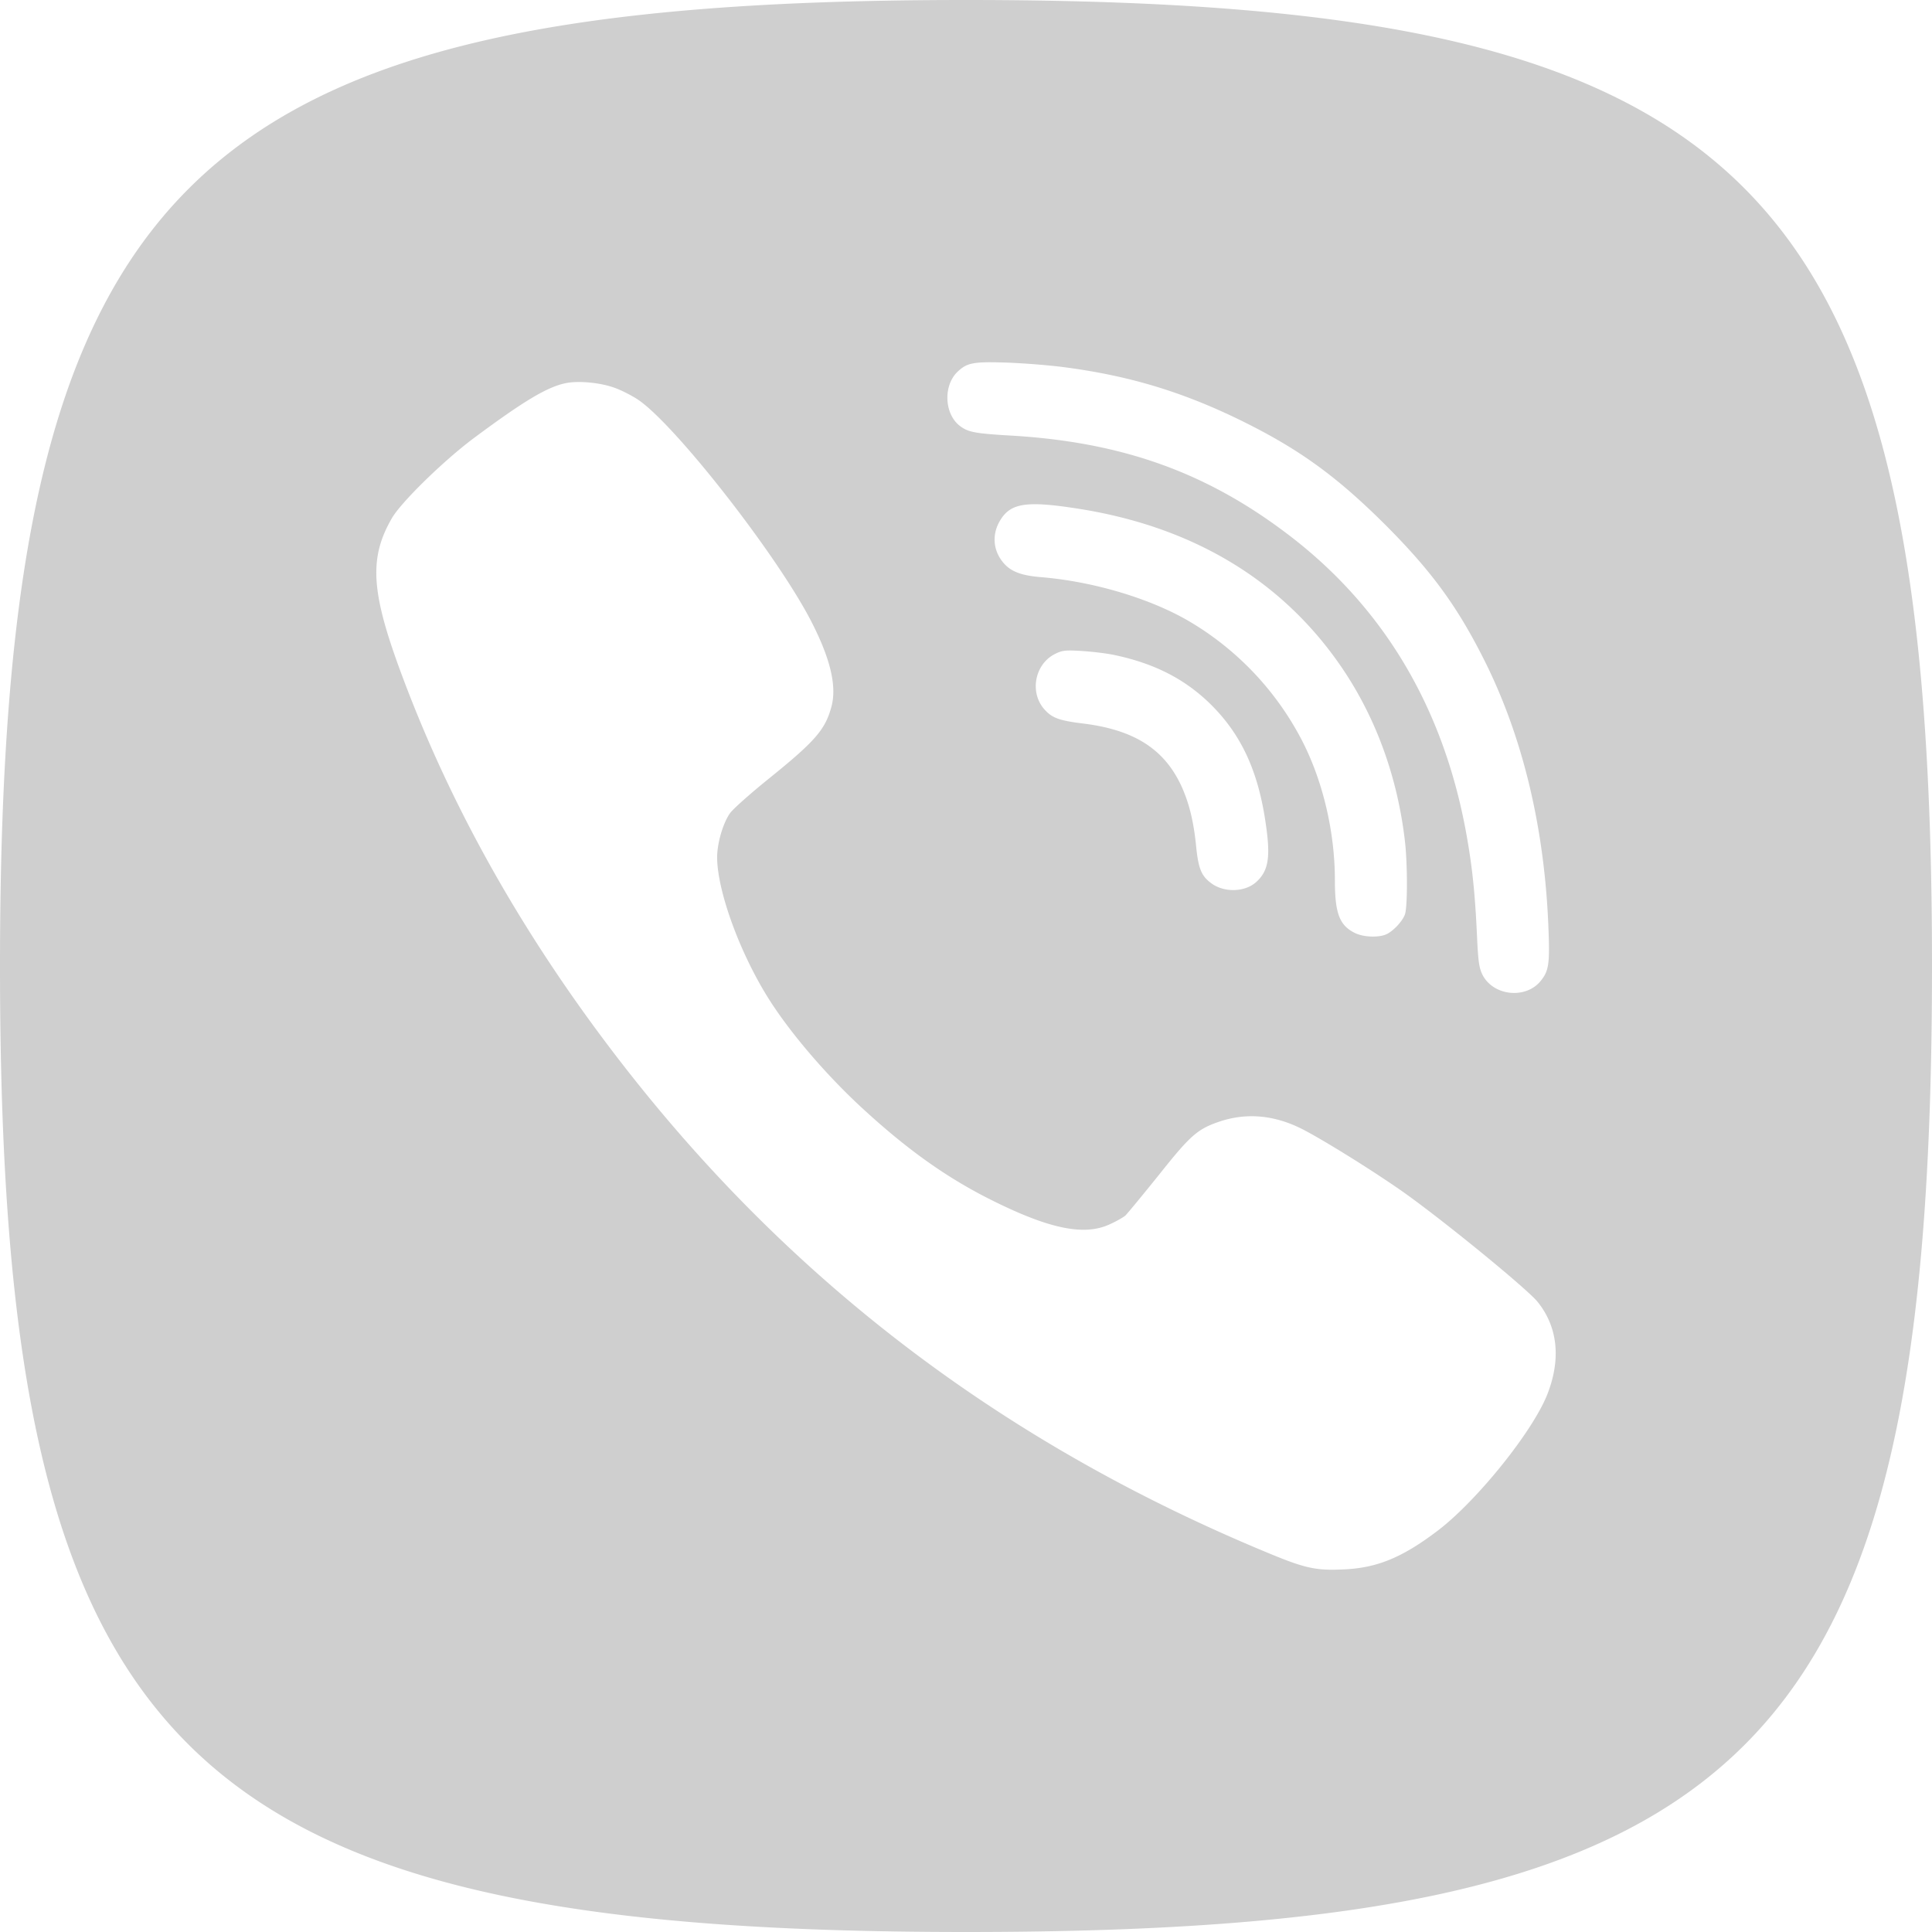 <svg xmlns="http://www.w3.org/2000/svg" version="1.2" viewBox="0 0 1216 1216">
  <path fill="#cfcfcf" fill-rule="evenodd" d="M608 0c494 0 608 111.64 608 608s-111.72 608-608 608S0 1102 0 608 114 0 608 0zm24.89 228.19c-19.99-.61-24.02.11-29.79 5.4-9.46 8.47-8.97 26.6.87 34.35 5.24 4.03 9.31 4.9 32.6 6.23 68.93 4.07 121.56 22.69 172.44 60.95 61.1 45.75 99.37 109.55 113.85 189.39 3.69 20.37 5.51 37.43 6.73 63.8.76 17.14 1.37 20.98 3.57 25.38 6.99 13.34 27.47 15.31 36.78 3.42 4.9-6.12 5.51-10.91 4.67-32.38-2.32-62.93-15.96-120.08-39.86-168.15-17.18-34.47-33.36-56.7-62.55-85.99-31.16-31.05-54.72-48.07-91.5-66.12-37.43-18.28-71.52-28.46-113.7-33.71a483.56 483.56 0 0 0-34.12-2.58zm-276.94 13c-11.67 2.43-26.26 11.17-57.91 34.69-19 14.25-45.11 39.75-51.26 50.05-14.21 24.43-13.38 45.14 3.91 92.87 29.72 81.81 73.11 160.66 130.15 236.7C490.01 801.12 627.5 907.1 799.71 978.08c21.96 9.08 29.07 10.56 46.25 9.69 20.86-.95 36.67-7.45 58.98-24.4 24.66-18.77 60-62.66 69.08-86.11 8.59-22.19 6.38-42.29-6.38-58.03-7.26-8.7-60.72-52.36-85.73-69.88-19.04-13.26-48.45-31.54-61.94-38.53-17.78-9.08-35.45-10.68-52.74-4.79-13.64 4.67-18.16 8.7-38.04 33.74-10.3 12.77-19.76 24.28-20.98 25.38-1.33 1.1-5.62 3.57-9.69 5.4-16.07 7.49-38 2.93-73.95-14.97-27.97-13.87-52.74-31.39-80.83-57.15-23.94-21.85-48.11-50.27-61.6-72.5-17.4-28.58-30.67-65.74-30.78-86.22 0-8.82 3.57-21.32 7.98-27.7 1.71-2.58 12.62-12.27 24.28-21.7 29.07-23.45 35.57-30.82 39.48-44.8 3.84-13-.23-30.51-12.39-54.19-21.2-41.46-86.07-124.53-109.4-139.95-3.8-2.47-10.41-5.89-14.71-7.37-8.85-3.19-22.69-4.52-30.67-2.81zm274.02 85.61c-5.89 8.97-5.17 19.76 1.82 27.7 4.56 5.28 11.17 7.75 23.18 8.74 33.25 2.7 69.69 13.6 94.35 28.31a186.67 186.67 0 0 1 68.44 71.29c14.21 25.99 22.42 59.47 22.42 91.24 0 20.6 2.85 28.2 12.27 32.98 5.66 2.96 15.81 3.19 20.6.76 4.41-2.36 9.58-7.98 11.17-12.16 1.71-4.41 1.71-31.05.11-45.64-4.52-39.86-17.78-77.03-38.99-108.64-37.77-56.2-95.42-90.78-169.9-101.69-29.3-4.41-39.1-2.85-45.49 7.11zm50.77 82.92c-10.3-.61-12.27-.38-16.91 1.98-12.39 6.35-15.85 23.64-6.88 34.31 4.9 5.78 9.42 7.49 24.55 9.35 32.11 3.91 51.11 15.92 61.94 39.1 5.02 10.94 7.94 22.69 9.54 39.52 1.37 12.62 3.19 17.29 9.08 21.7 8.09 6.27 21.47 6 28.69-.61 7.75-7.11 9.08-15.69 5.78-37.54-4.9-33.48-16.07-56.77-36.4-76.04-15.85-14.86-34.35-24.05-58.52-29.18-5.02-1.1-14.48-2.2-20.86-2.58z"/>
</svg>

